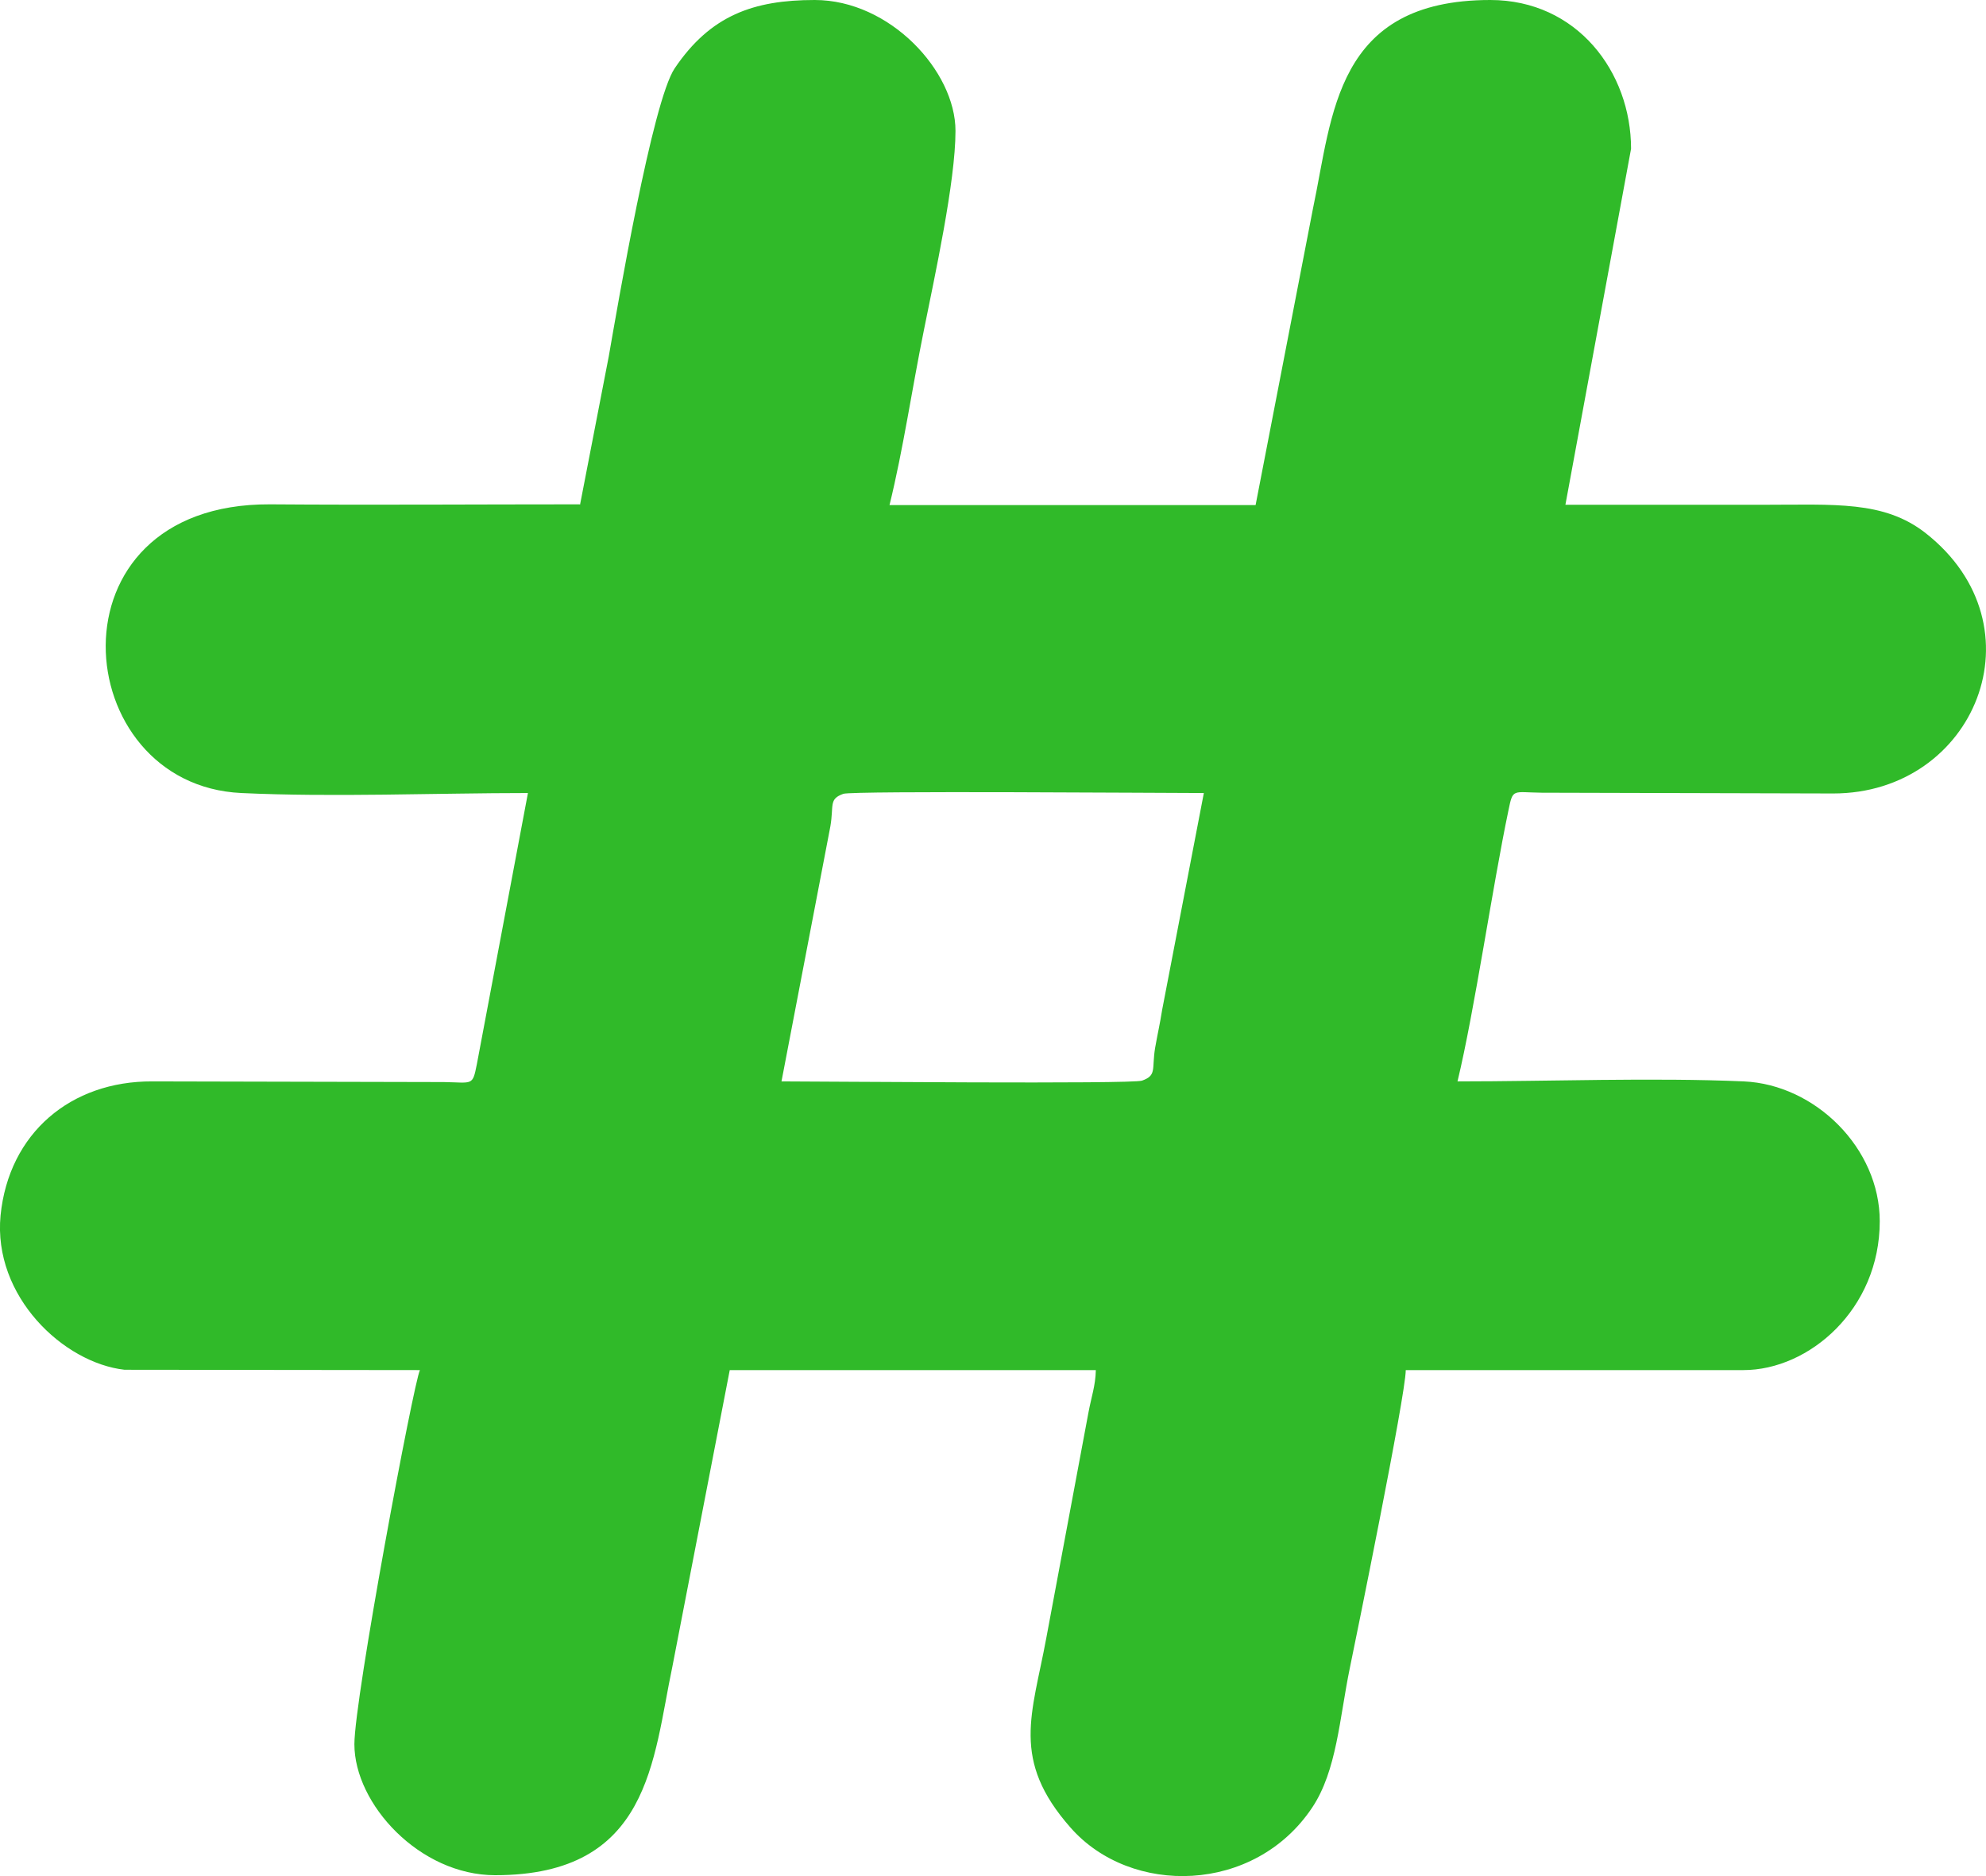<svg width="18" height="17" viewBox="0 0 18 17" fill="none" xmlns="http://www.w3.org/2000/svg">
<path fill-rule="evenodd" clip-rule="evenodd" d="M7.083 9.799L7.526 7.488C7.559 7.296 7.509 7.241 7.644 7.193C7.732 7.164 10.56 7.186 10.911 7.186L10.533 9.151C10.509 9.3 10.496 9.345 10.469 9.497C10.438 9.689 10.486 9.744 10.351 9.792C10.263 9.825 7.434 9.799 7.083 9.799ZM5.254 4.57C4.319 4.57 3.381 4.577 2.446 4.57C0.394 4.561 0.616 7.115 2.189 7.186C3.013 7.225 3.951 7.186 4.785 7.186L4.322 9.643C4.282 9.844 4.285 9.809 4.022 9.805L1.379 9.799C0.643 9.796 0.08 10.266 0.005 11.014C-0.065 11.747 0.576 12.35 1.129 12.412L3.806 12.415C3.749 12.528 3.212 15.39 3.212 15.805C3.212 16.347 3.803 16.992 4.488 16.992C5.895 16.992 5.916 15.945 6.094 15.102L6.614 12.415H9.932C9.929 12.557 9.892 12.655 9.865 12.8L9.483 14.843C9.355 15.536 9.159 15.945 9.703 16.561C10.249 17.183 11.37 17.163 11.893 16.379C12.116 16.045 12.14 15.572 12.234 15.115C12.281 14.888 12.741 12.638 12.741 12.415H15.802C16.396 12.415 17.037 11.864 17.037 11.066C17.037 10.405 16.453 9.828 15.805 9.799C14.982 9.763 14.047 9.799 13.21 9.799C13.365 9.157 13.527 8.032 13.672 7.342C13.713 7.141 13.709 7.18 13.973 7.183L16.615 7.19C17.901 7.19 18.526 5.673 17.452 4.83C17.074 4.535 16.632 4.574 15.974 4.574C15.38 4.574 14.783 4.574 14.188 4.574L14.783 1.348C14.783 0.652 14.293 0 13.507 0C12.099 0 12.079 1.047 11.9 1.89L11.38 4.577H8.062C8.187 4.068 8.265 3.527 8.373 2.995C8.471 2.506 8.66 1.647 8.66 1.186C8.66 0.645 8.066 0 7.384 0C6.83 0 6.439 0.139 6.115 0.619C5.912 0.921 5.598 2.771 5.517 3.232L5.257 4.574L5.254 4.57Z" fill="#30BA29"/>
</svg>
